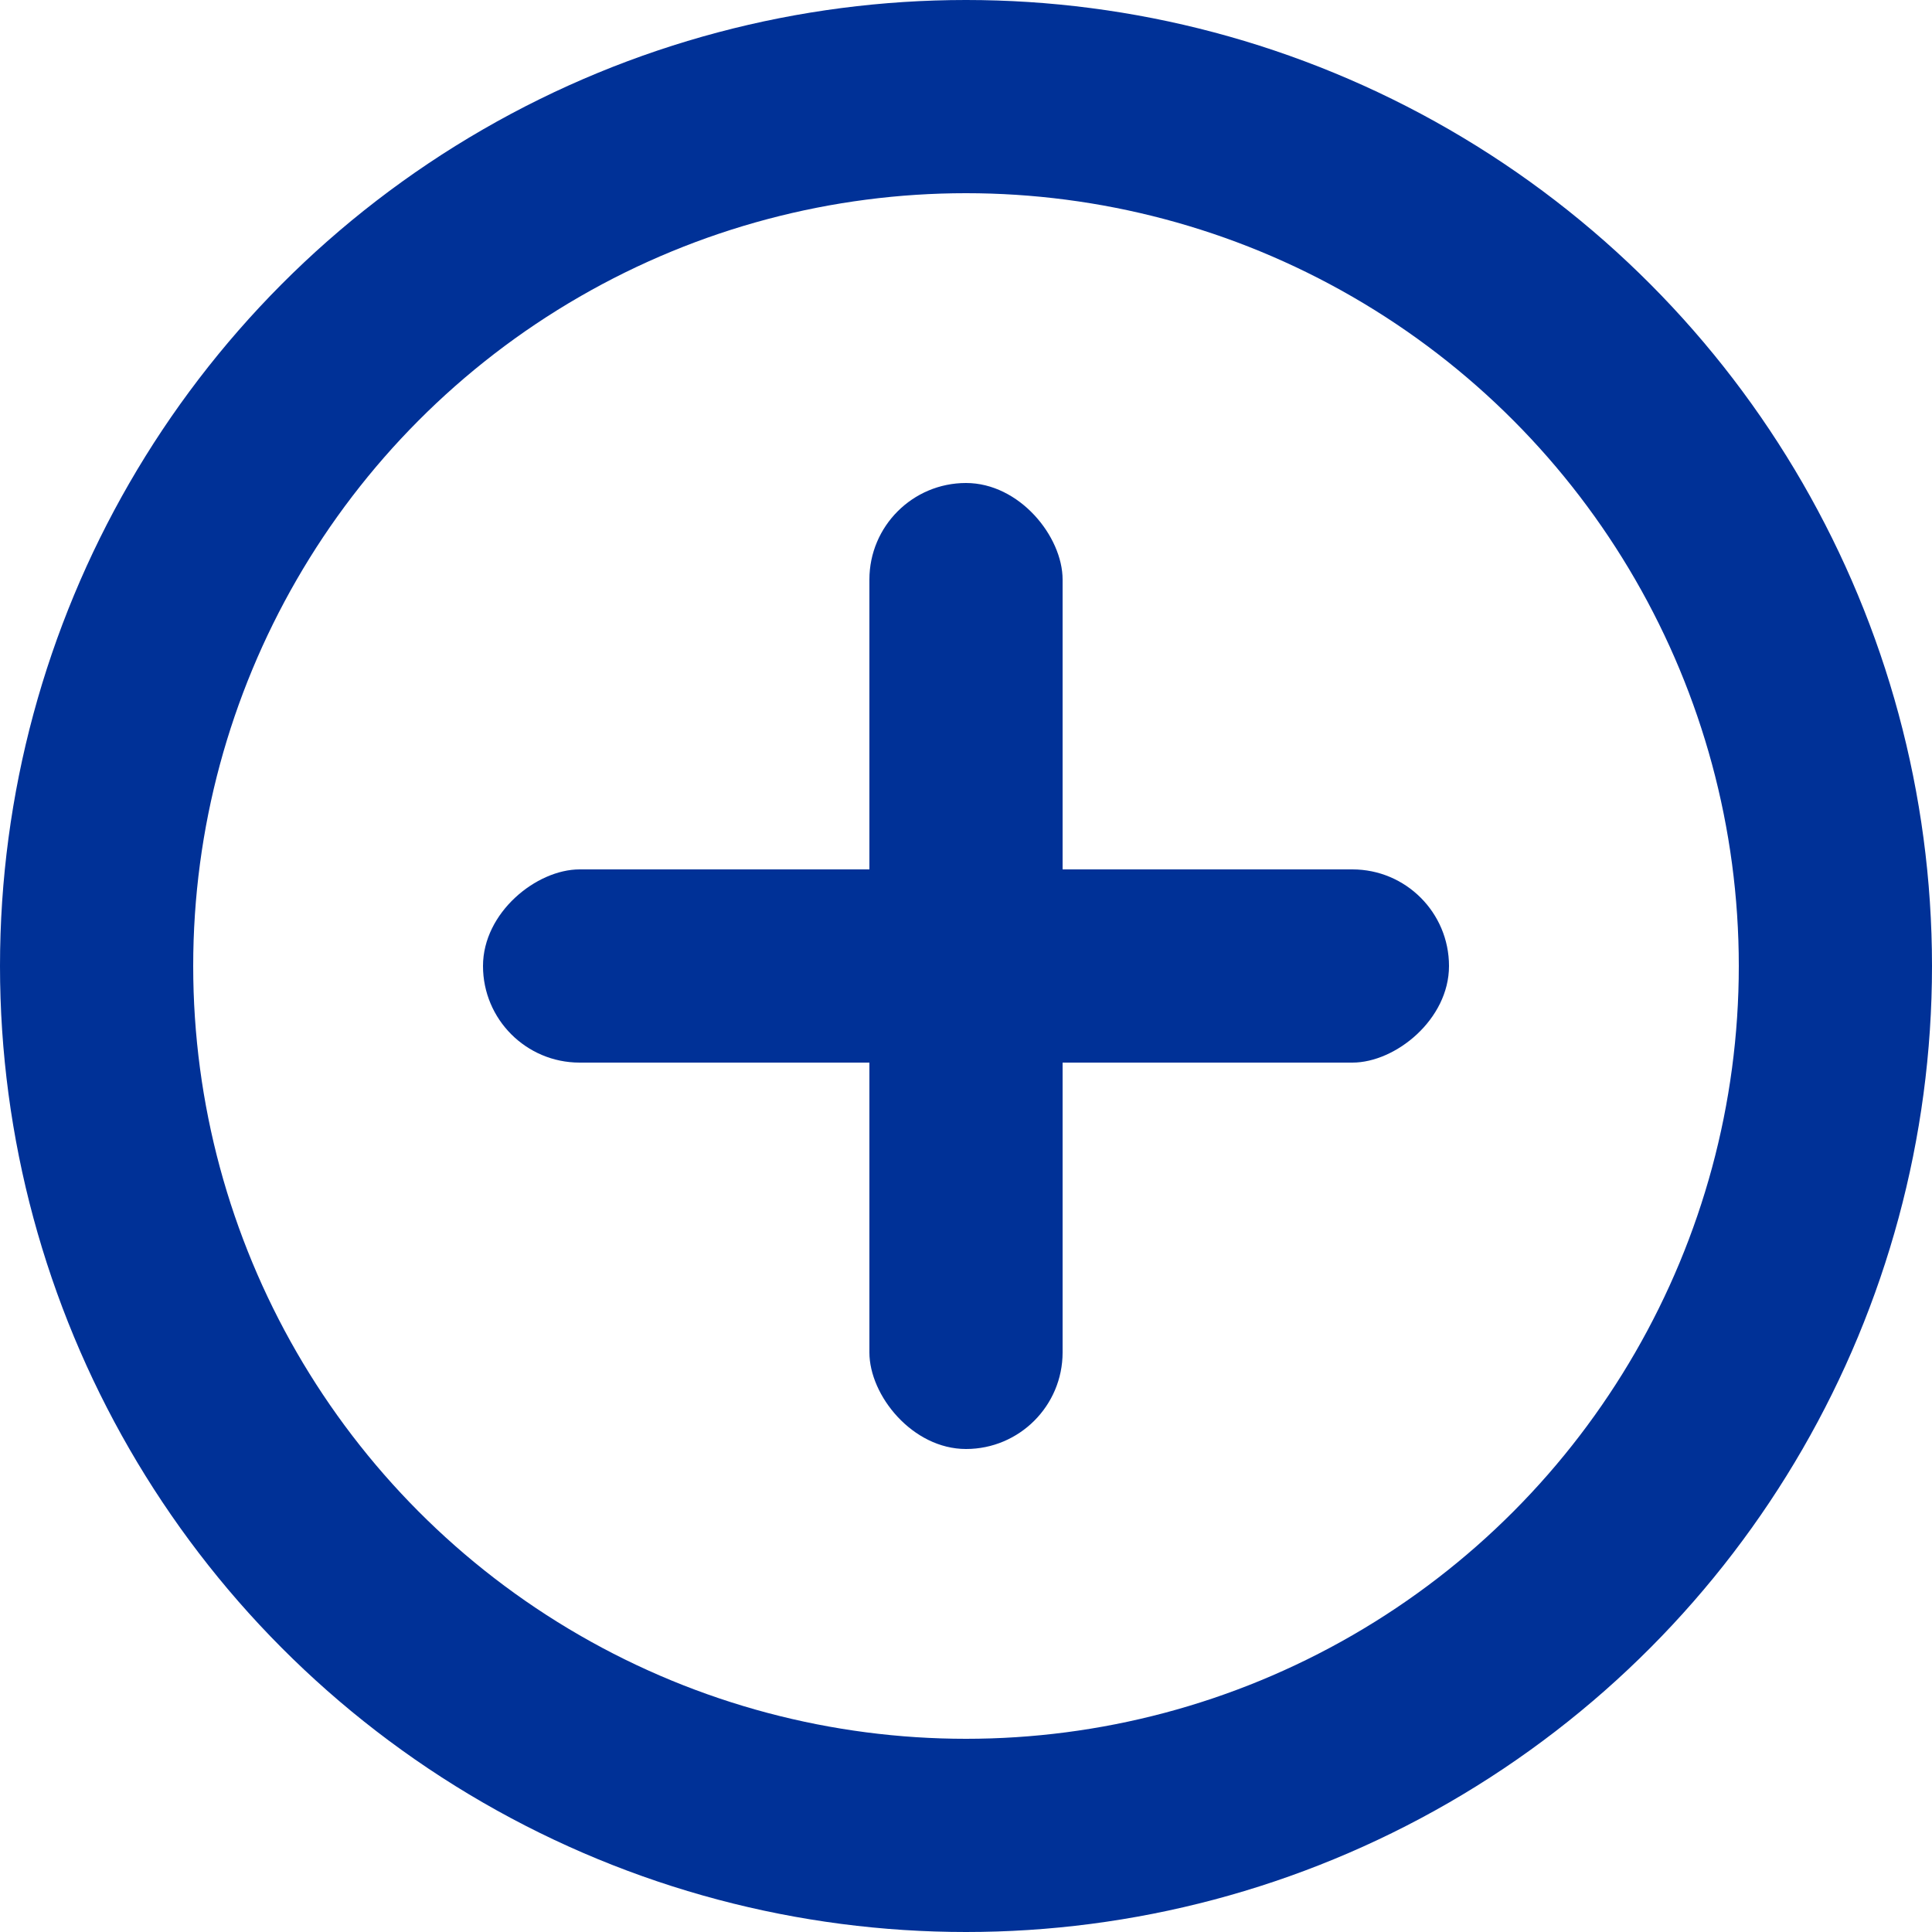 <svg xmlns="http://www.w3.org/2000/svg" width="20" height="20" viewBox="0 0 20 20">
	<g id="Group_116" data-name="Group 116" transform="translate(-1539 -105)">
		<g id="Ellipse_31" data-name="Ellipse 31" transform="translate(1539 105)" fill="rgba(255,255,255,0)" stroke="#003197" stroke-width="2">
			<circle cx="10" cy="10" r="10" stroke="none" />
			<circle cx="10" cy="10" r="9" fill="none" />
		</g>
		<rect id="Rectangle_95" data-name="Rectangle 95" width="2" height="10" rx="1" transform="translate(1548 110)" fill="#003197" />
		<rect id="Rectangle_96" data-name="Rectangle 96" width="2" height="10" rx="1" transform="translate(1544 116) rotate(-90)" fill="#003197" />
	</g>
</svg>
